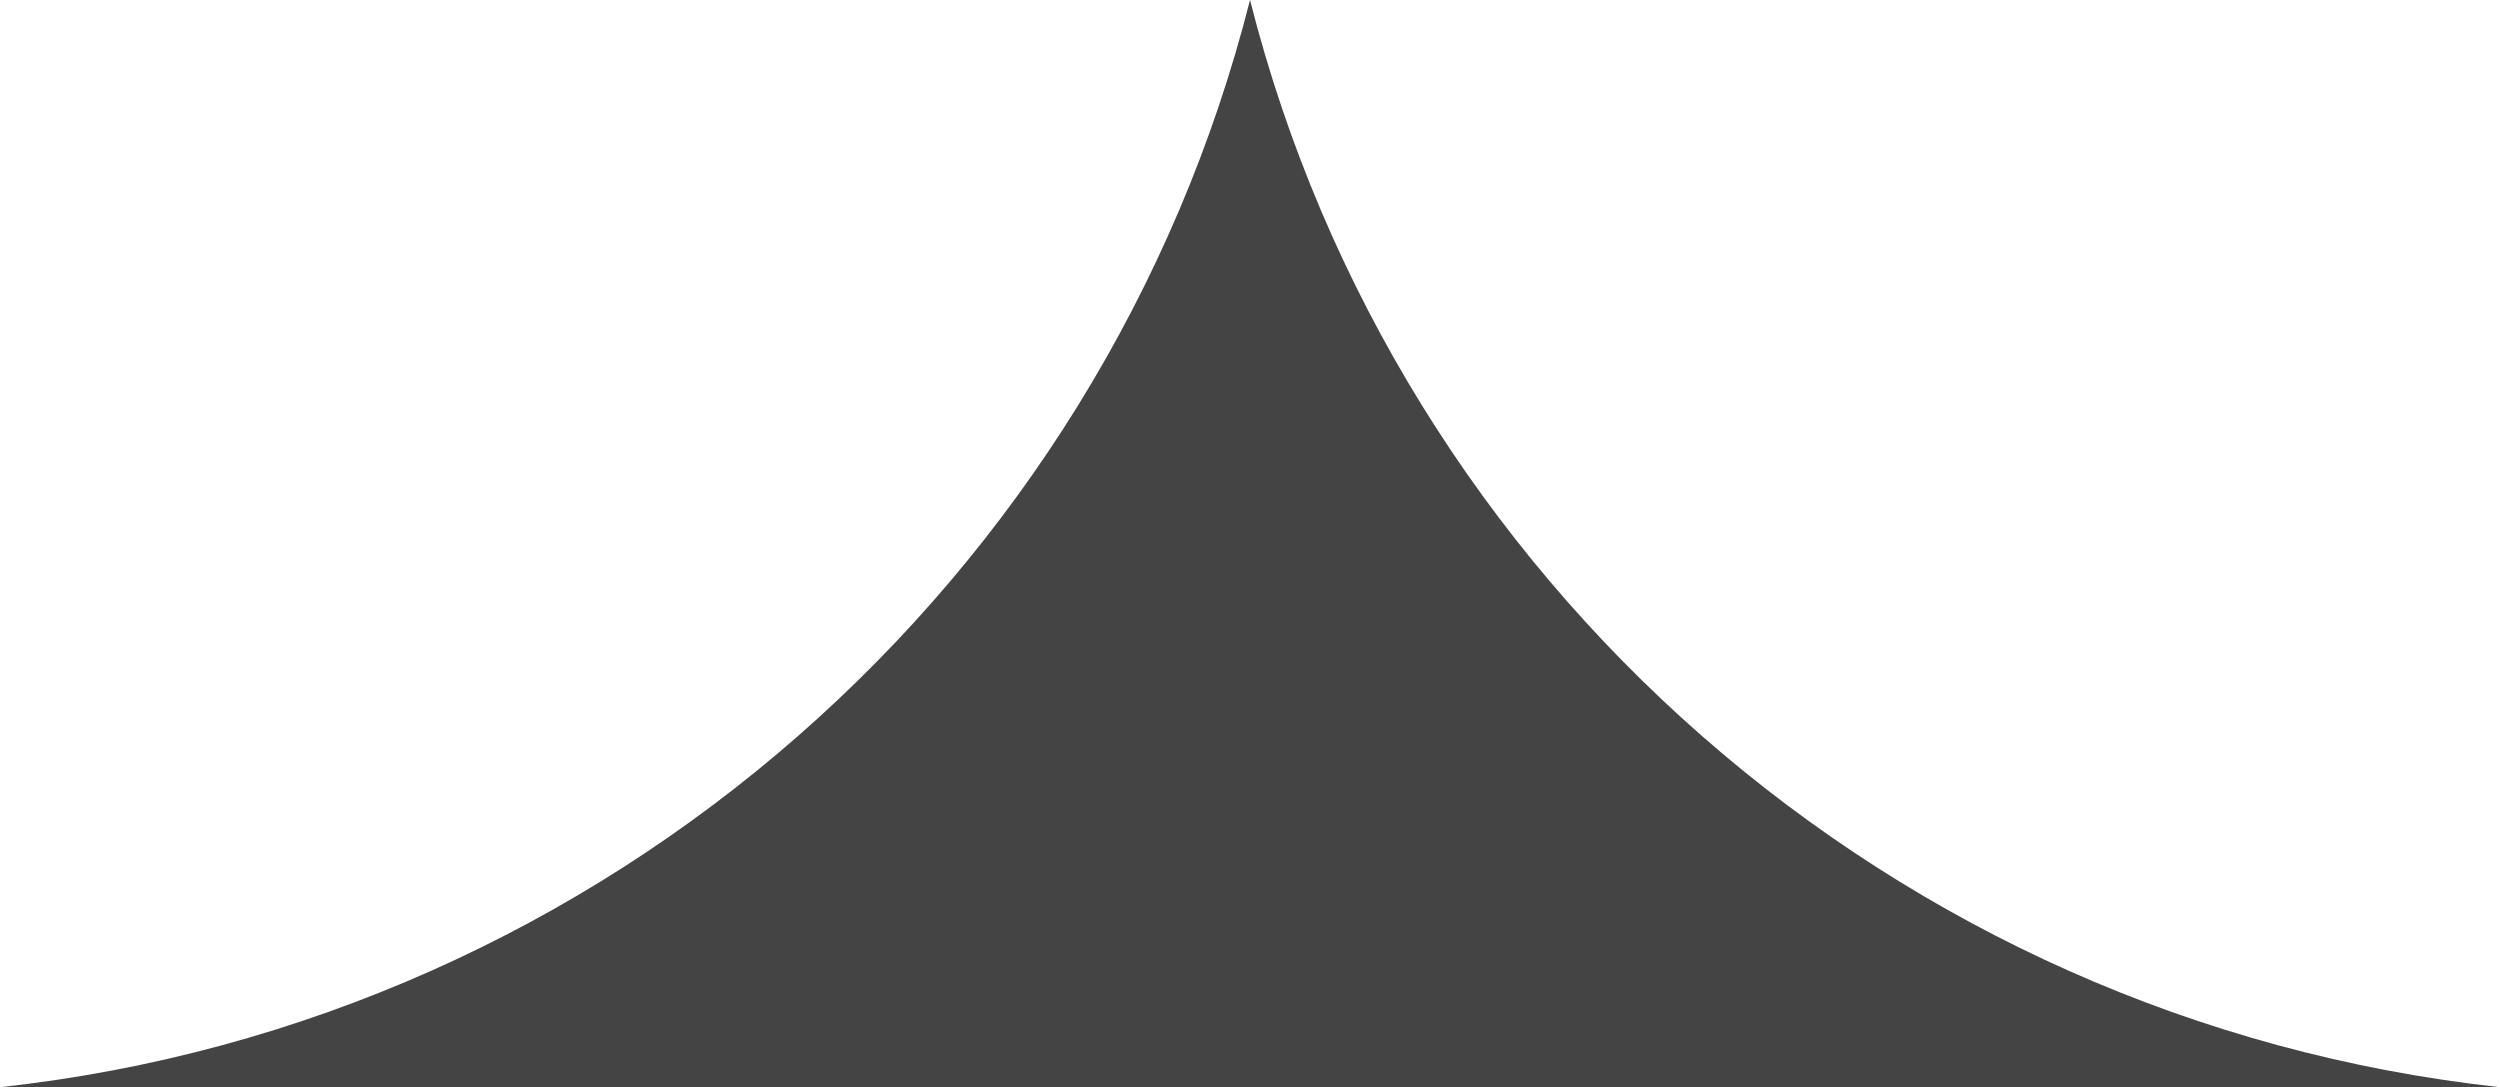 <?xml version="1.0" encoding="UTF-8"?>
<svg id="Lager_1" data-name="Lager 1" xmlns="http://www.w3.org/2000/svg" viewBox="0 0 502.69 218.61">
  <defs>
    <style>
      .cls-1 {
        fill: #454444;
      }
    </style>
  </defs>
  <path class="cls-1" d="M502.69,218.61H0C122.22,205.26,221.81,116.59,251.35,0c29.53,116.59,129.12,205.26,251.34,218.61Z"/>
</svg>